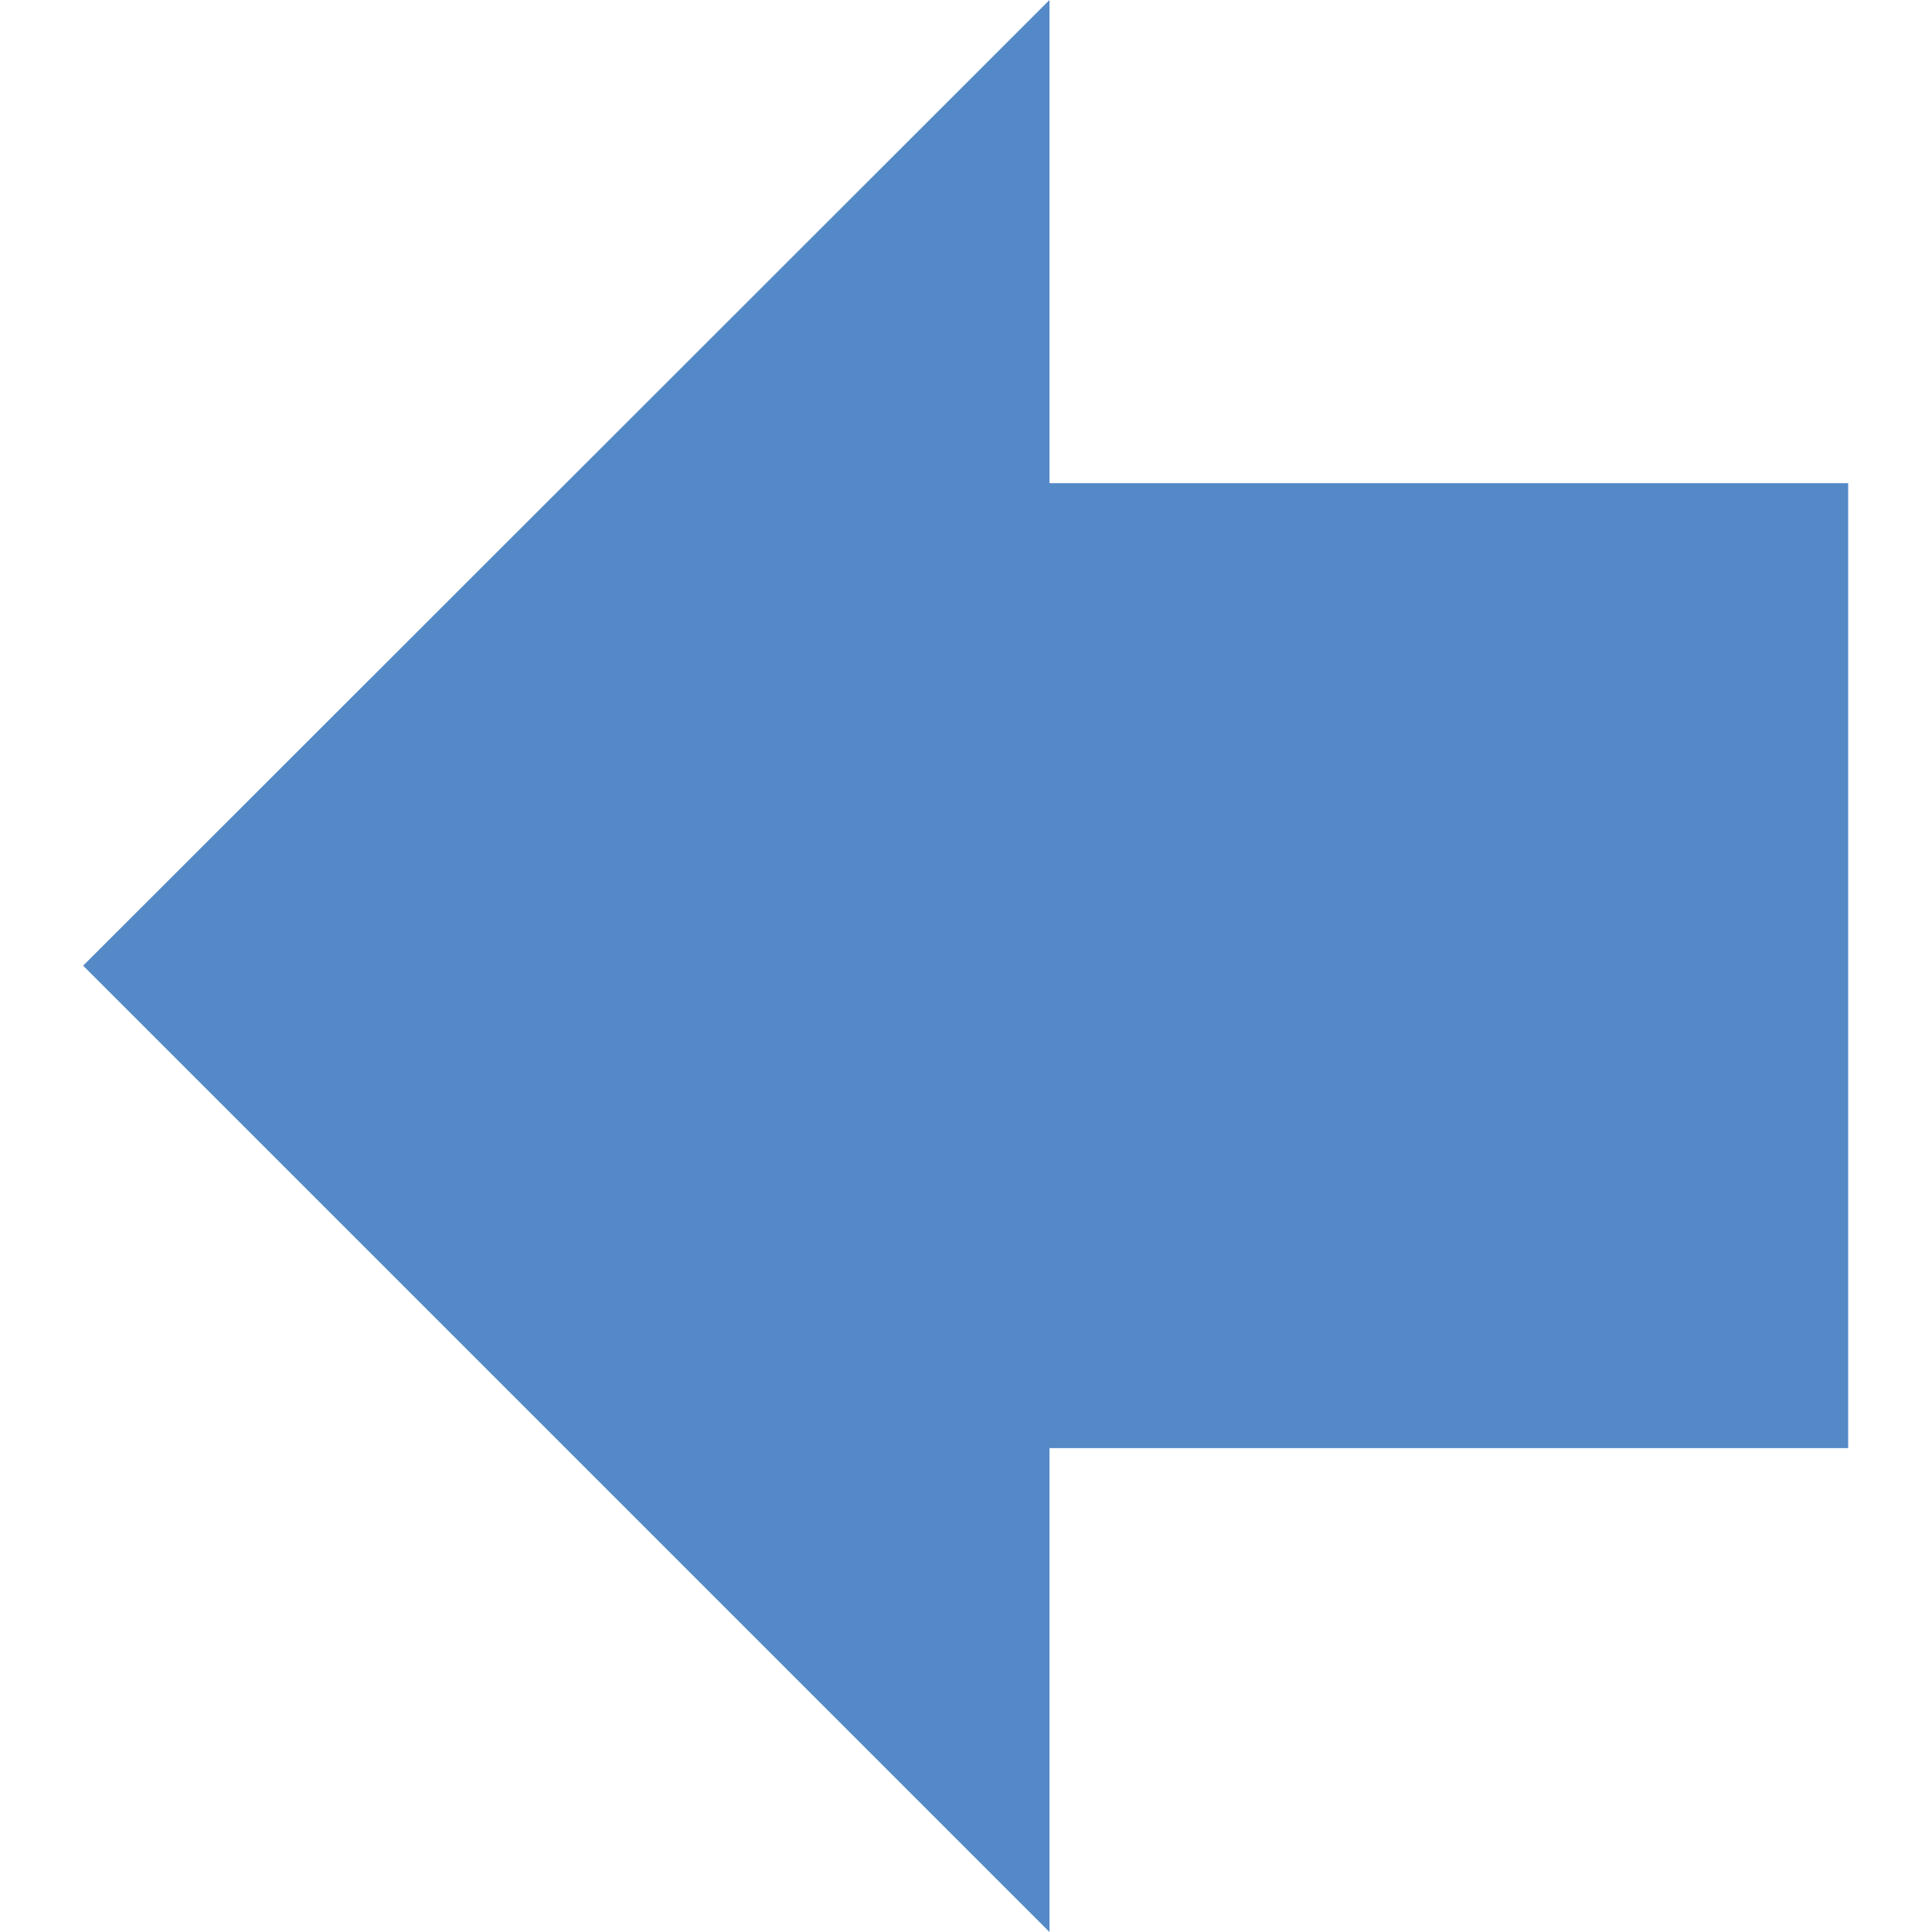 <?xml version="1.0" encoding="utf-8"?>
<!-- Generator: Adobe Illustrator 19.0.0, SVG Export Plug-In . SVG Version: 6.00 Build 0)  -->
<svg version="1.1" id="Layer_1" xmlns="http://www.w3.org/2000/svg" xmlns:xlink="http://www.w3.org/1999/xlink" x="0px" y="0px"
	 viewBox="0 0 283.5 283.5" style="enable-background:new 0 0 283.5 283.5;" xml:space="preserve">
<style type="text/css">
	.st0{fill:#5489C7;}
</style>
<polygon id="XMLID_72_" class="st0" points="154,212.5 154,283.5 12.2,141.7 154,0 154,70.9 271.2,70.9 271.2,212.5 "/>
</svg>
